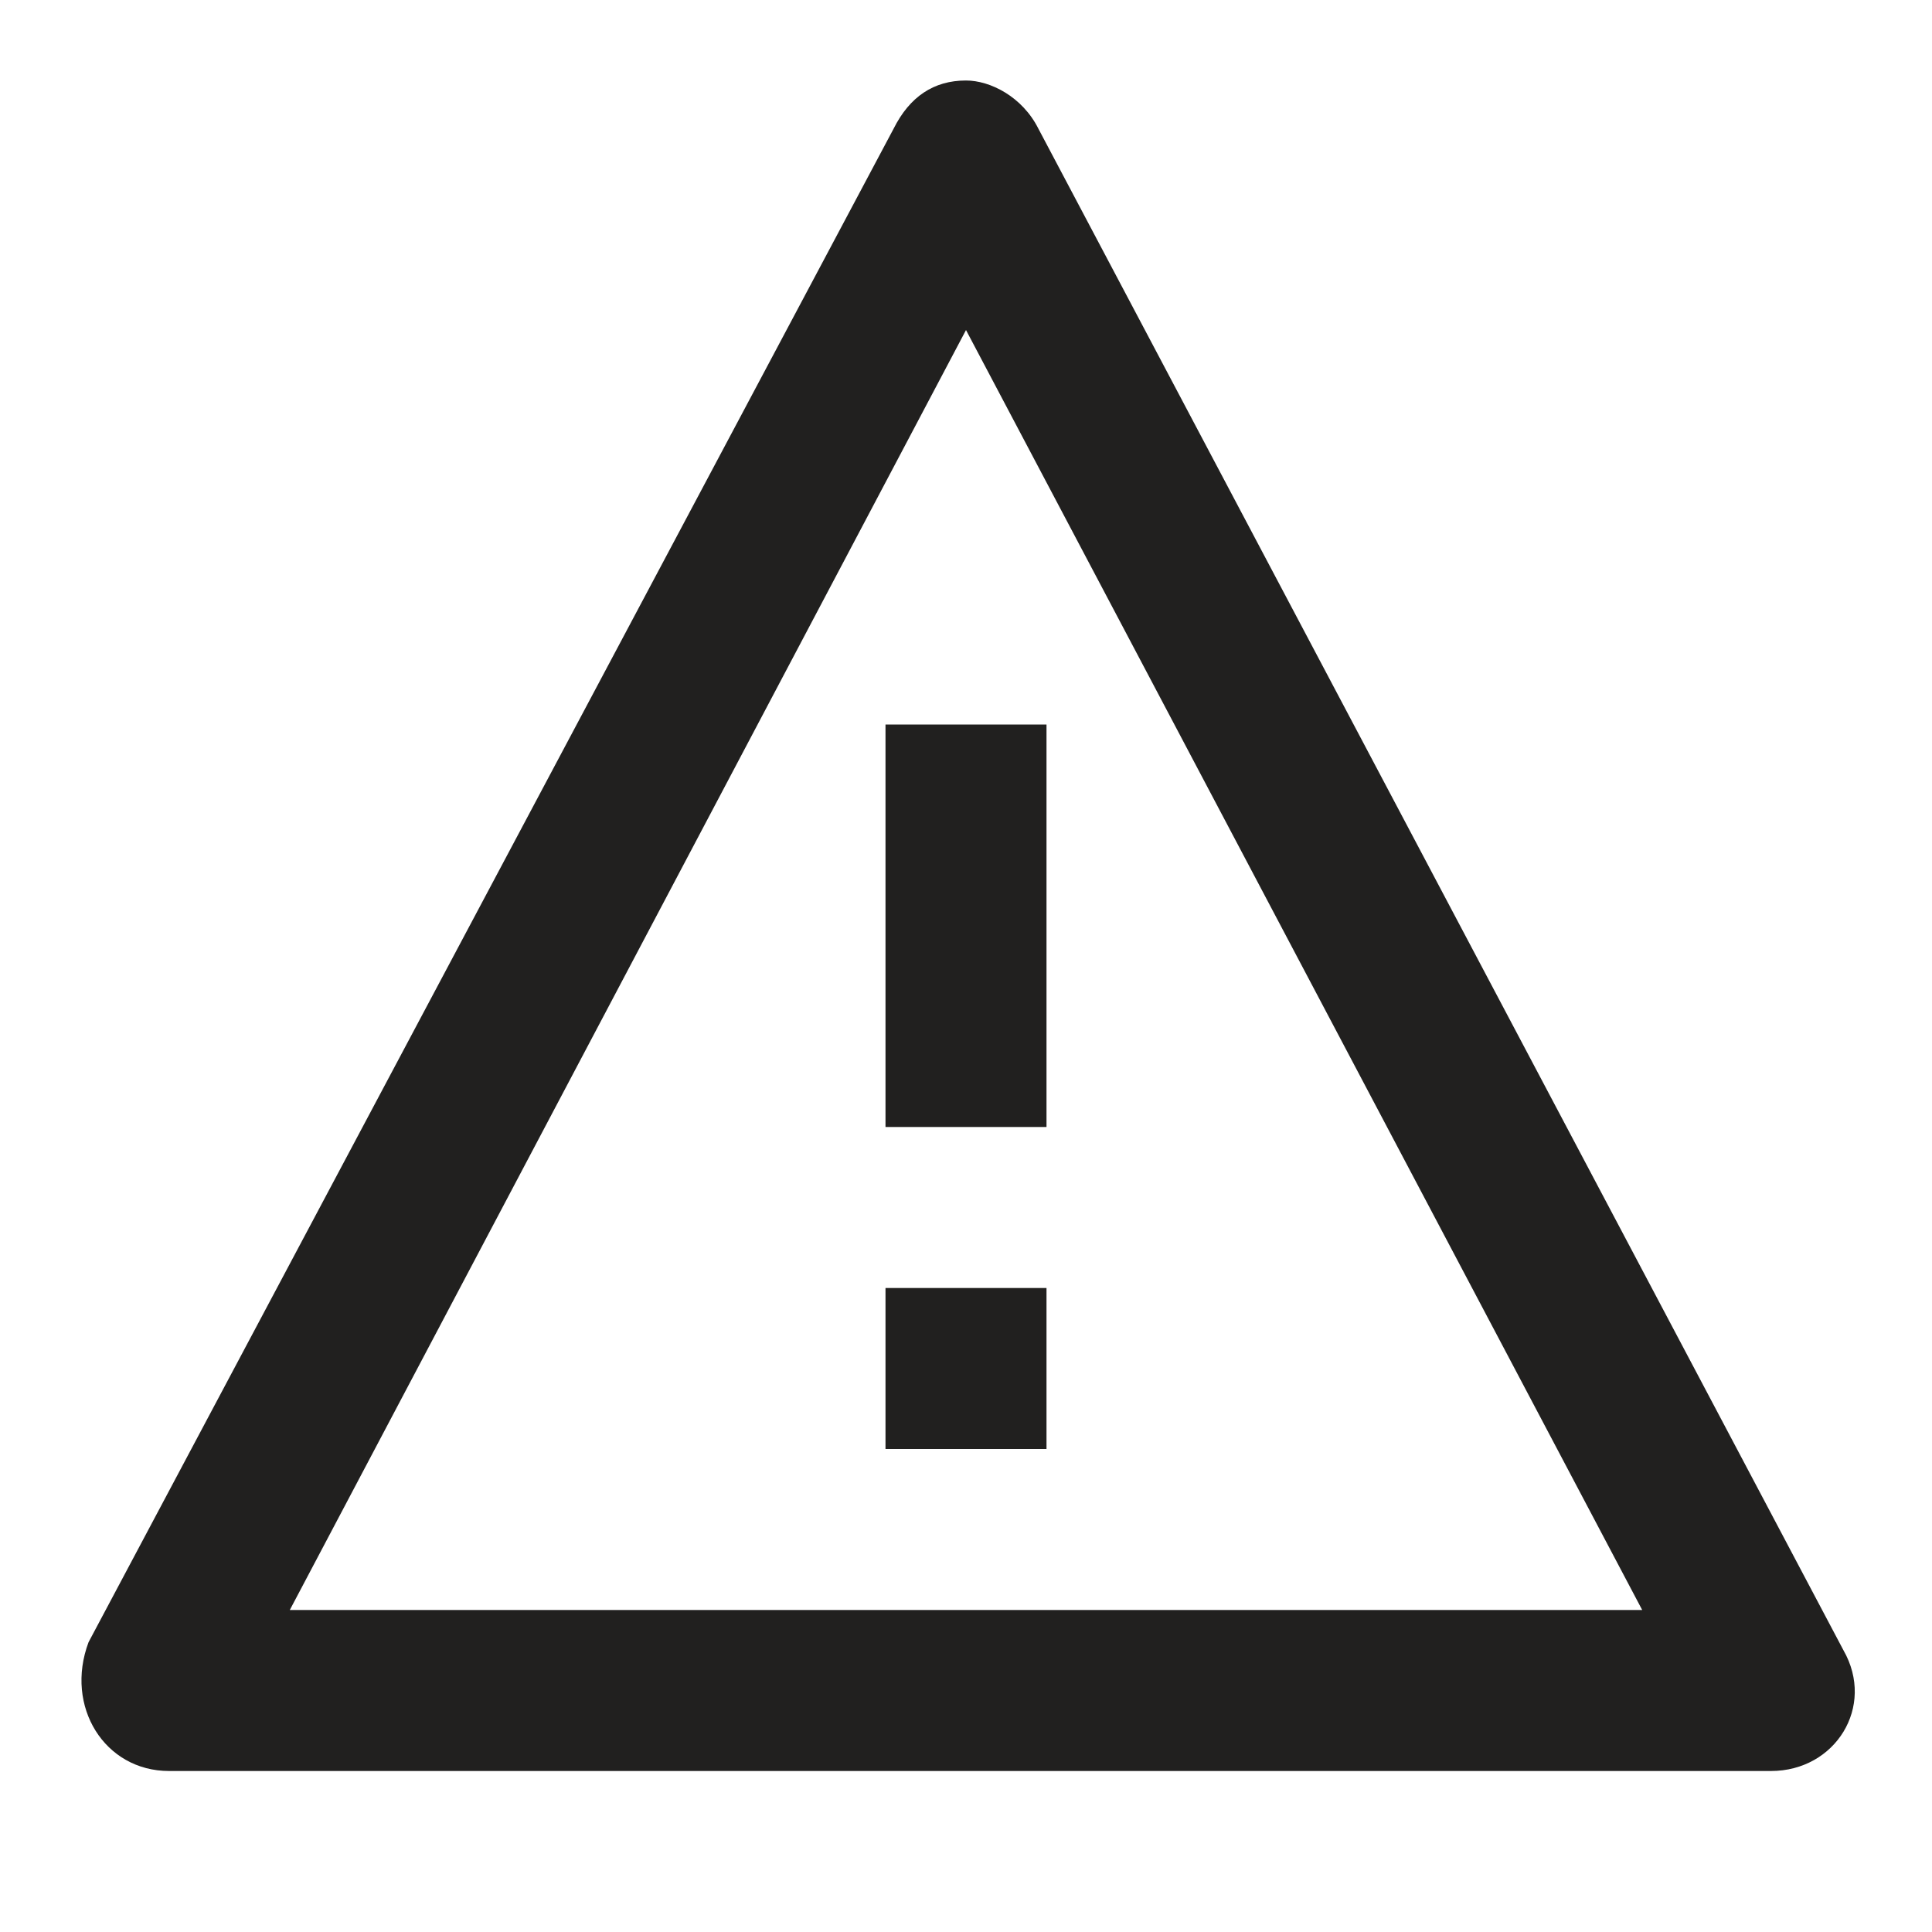 <svg width="24" height="24" viewBox="0 0 24 24" fill="none" xmlns="http://www.w3.org/2000/svg">
<path fill-rule="evenodd" clip-rule="evenodd" d="M20.4 20L12 4.1L3.6 20H20.4ZM11.1 1.6C11.3 1.2 11.6 1 12 1C12.3 1 12.7 1.2 12.9 1.6L22.9 20.5C23.3 21.2 22.8 22 22 22H2.1C1.3 22 0.8 21.2 1.1 20.4L11.1 1.6ZM13 9H11V14H13V9ZM11 18H13V16H11V18Z" fill="#21201F"/>
</svg>
